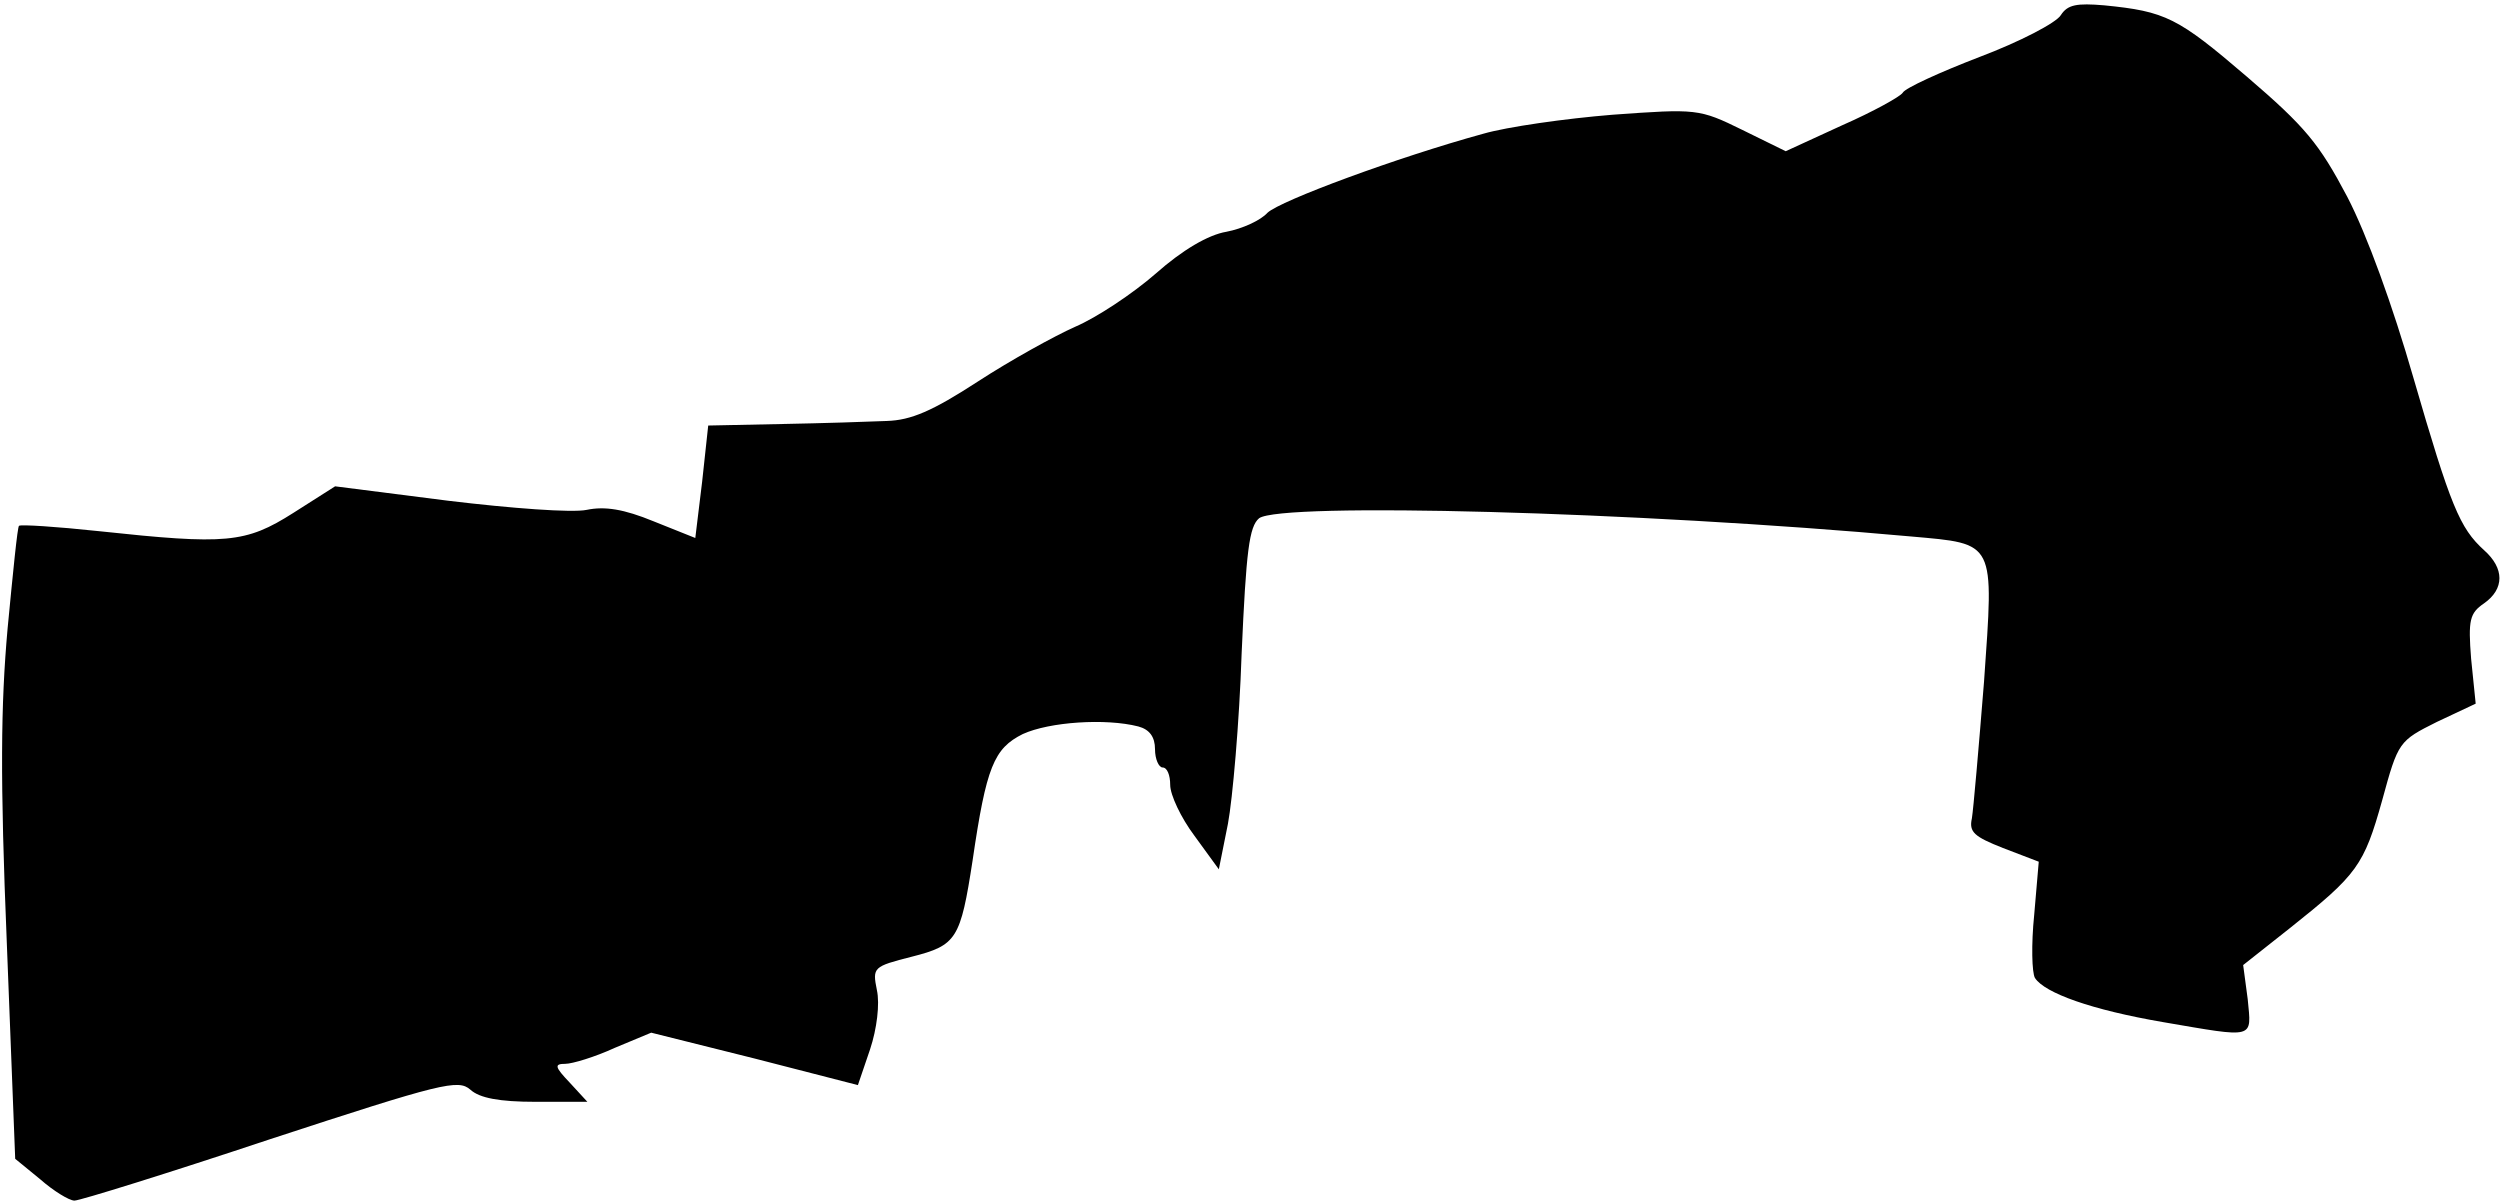<?xml version="1.0" standalone="no"?>
<!DOCTYPE svg PUBLIC "-//W3C//DTD SVG 20010904//EN"
 "http://www.w3.org/TR/2001/REC-SVG-20010904/DTD/svg10.dtd">
<svg version="1.0" xmlns="http://www.w3.org/2000/svg"
 width="329pt" height="158pt" viewBox="0 0 329 158"
 preserveAspectRatio="xMidYMid meet">
<g transform="translate(0,158) scale(0.1,-0.1)"
fill="#000000" stroke="none">
<path fill="#000000" stroke="none" d="M2712 1560 c-6 -10 -54 -35 -107 -55
-52 -20 -98 -41 -101 -47 -3 -5 -39 -25 -80 -43 l-74 -34 -57 28 c-57 28 -60
28 -171 20 -62 -5 -139 -16 -170 -25 -113 -31 -267 -88 -284 -104 -9 -10 -33
-21 -54 -25 -24 -4 -58 -24 -93 -55 -31 -27 -78 -58 -106 -70 -27 -12 -85 -44
-128 -72 -60 -39 -88 -51 -120 -52 -23 -1 -85 -3 -138 -4 l-97 -2 -8 -74 -9
-74 -55 22 c-39 16 -64 20 -88 15 -19 -4 -99 2 -182 12 l-149 19 -55 -35 c-63
-40 -88 -42 -256 -24 -56 6 -103 9 -105 7 -2 -1 -8 -62 -15 -135 -9 -101 -10
-197 -1 -415 l11 -283 33 -27 c17 -15 38 -28 45 -28 7 0 123 36 258 81 226 74
247 79 263 65 12 -11 38 -16 86 -16 l68 0 -23 25 c-20 21 -21 25 -6 25 9 0 39
9 65 21 l48 20 136 -34 136 -35 16 47 c9 27 13 60 9 78 -6 30 -5 31 46 44 59
15 64 23 80 127 18 123 28 147 66 166 35 16 109 21 152 10 15 -4 22 -14 22
-30 0 -13 5 -24 10 -24 6 0 10 -10 10 -23 0 -13 14 -43 32 -67 l32 -44 12 60
c6 32 15 133 18 224 6 136 10 167 23 178 29 21 494 9 858 -24 112 -10 109 -5
96 -191 -7 -87 -14 -168 -16 -180 -4 -18 3 -24 41 -39 l47 -18 -6 -70 c-4 -39
-3 -76 1 -83 13 -20 75 -42 168 -58 123 -21 117 -23 112 30 l-6 45 62 49 c88
70 97 82 121 168 21 77 22 78 72 103 l51 24 -6 59 c-4 51 -2 60 17 73 27 19
27 46 0 70 -32 29 -44 58 -93 227 -27 94 -61 188 -87 238 -37 70 -55 92 -132
158 -91 78 -107 86 -188 94 -36 3 -48 1 -57 -13z"/>
</g>
</svg>
